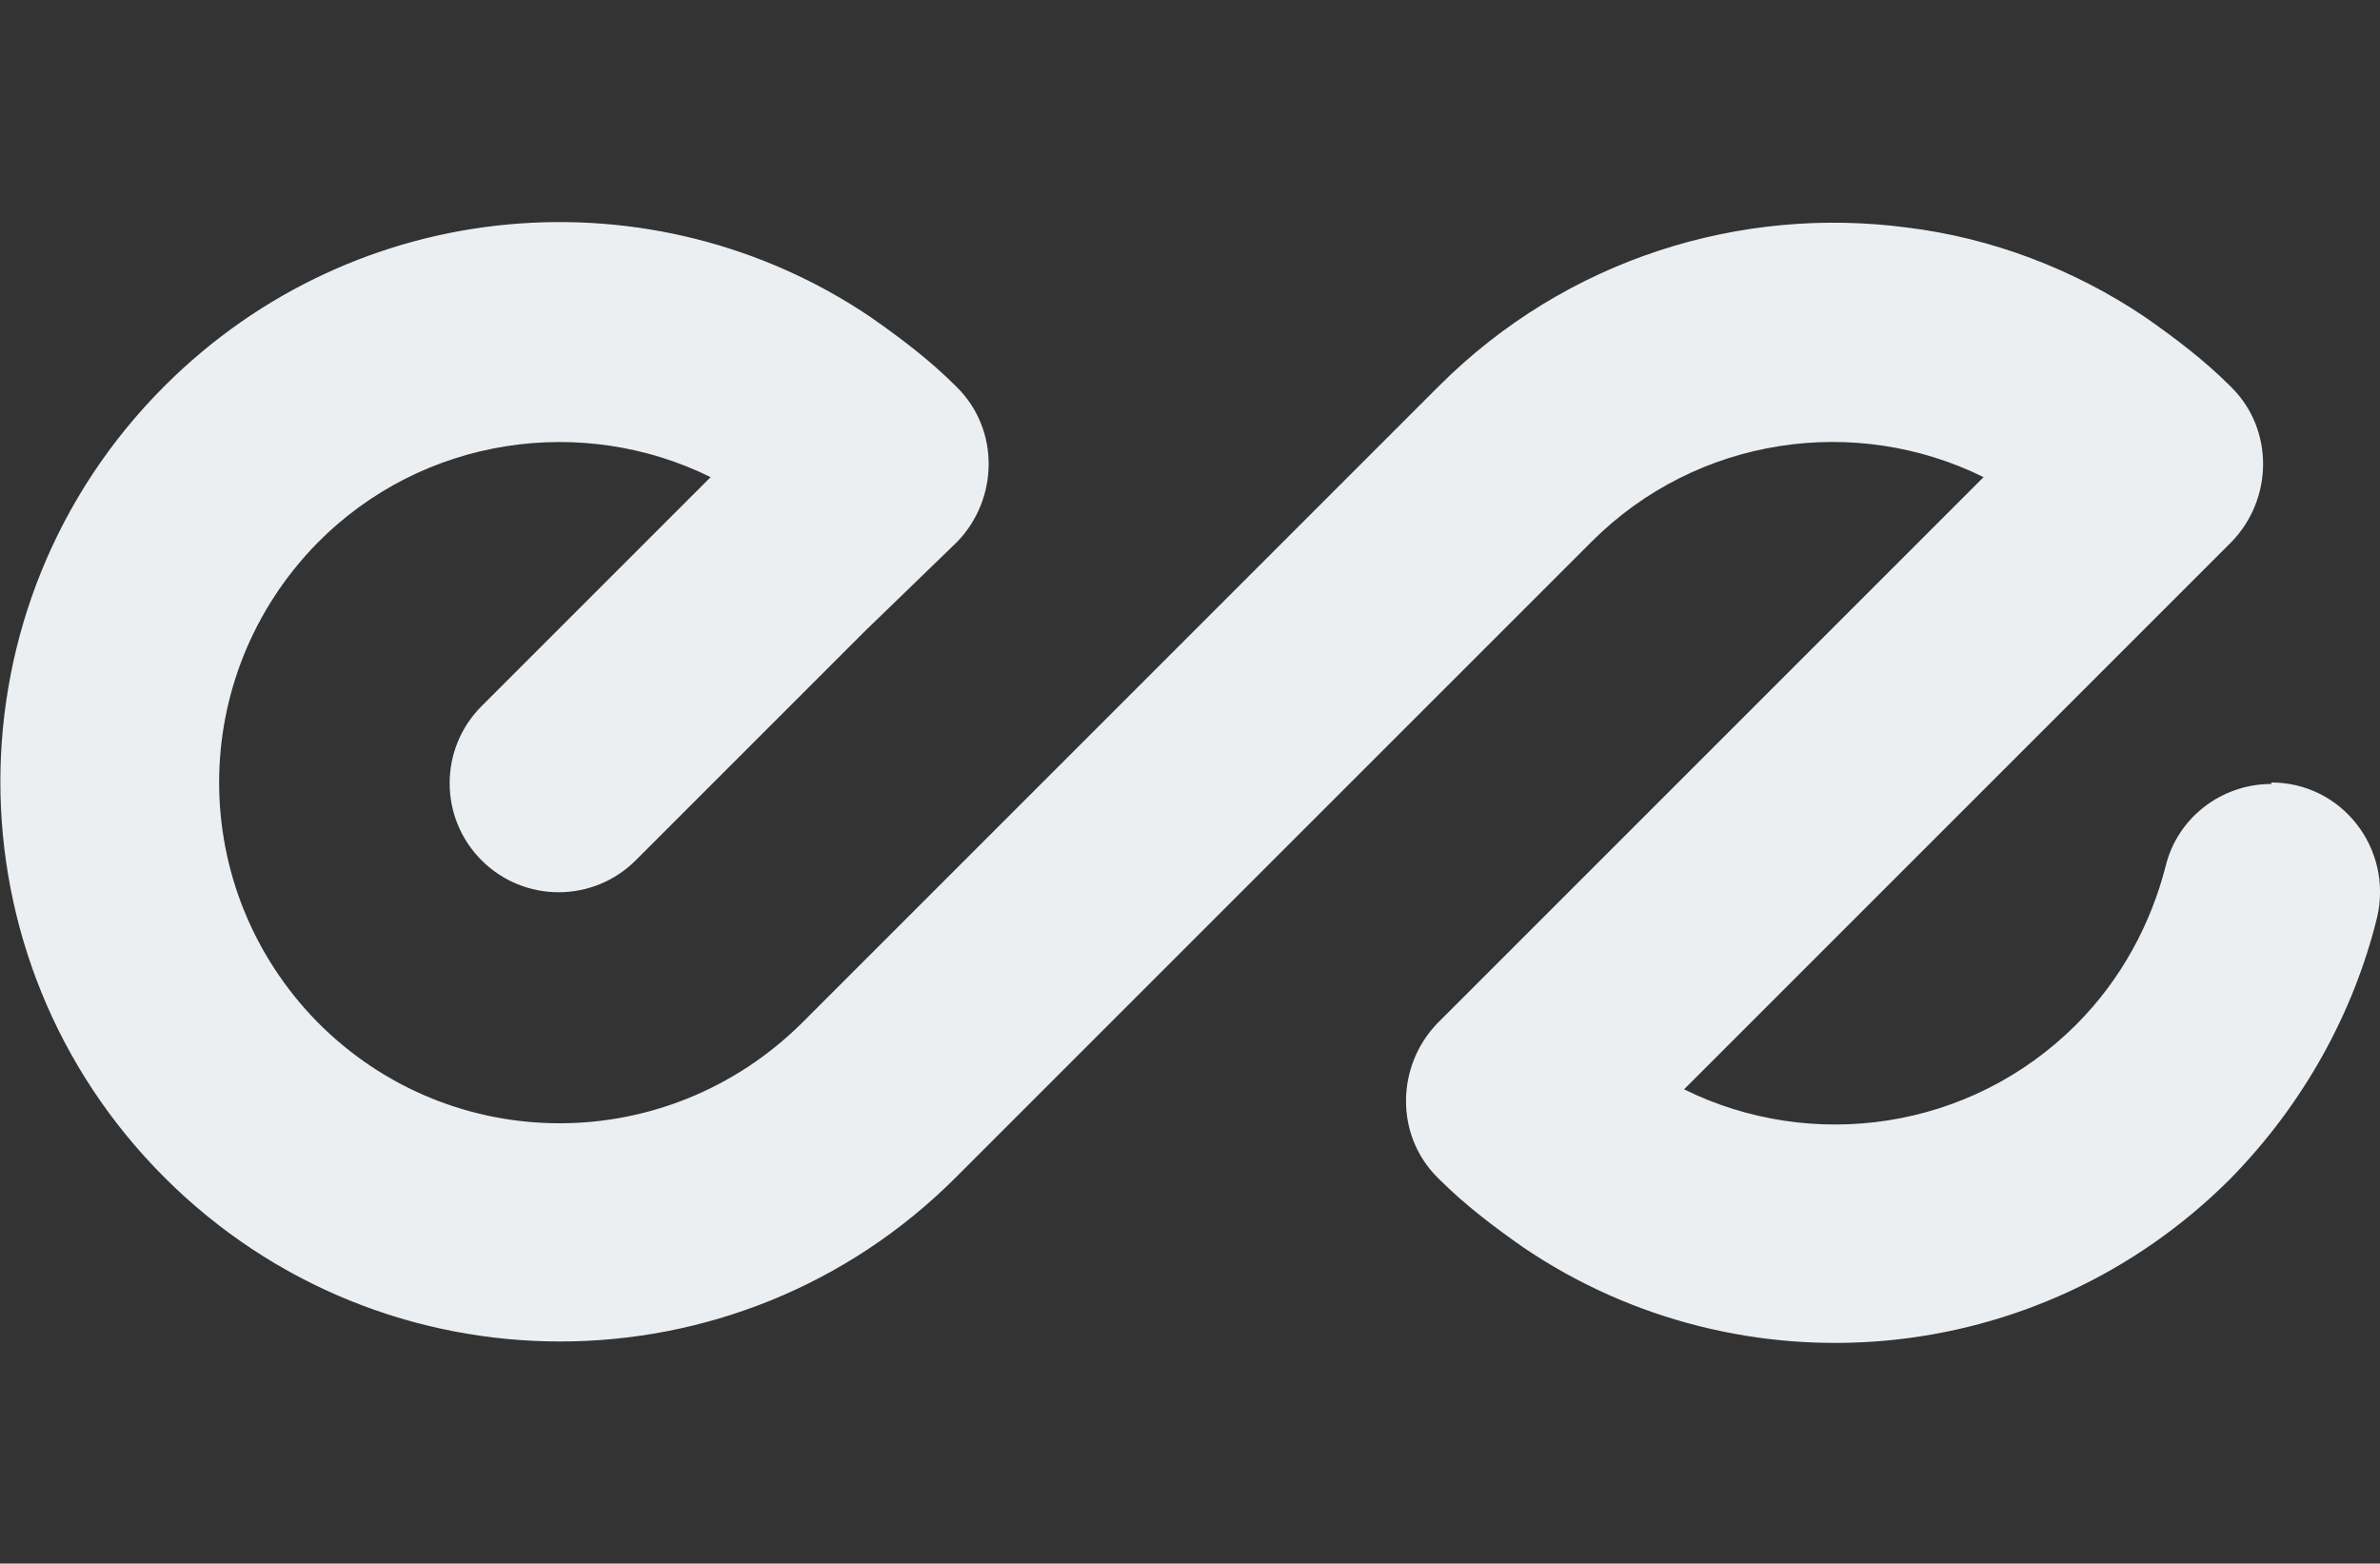 <?xml version="1.0" encoding="utf-8"?>
<!-- Generator: Adobe Illustrator 26.3.1, SVG Export Plug-In . SVG Version: 6.00 Build 0)  -->
<svg version="1.1" id="Layer_1" xmlns="http://www.w3.org/2000/svg" xmlns:xlink="http://www.w3.org/1999/xlink" x="0px" y="0px"
	 viewBox="0 0 162.1 106.5" style="enable-background:new 0 0 162.1 106.5;" xml:space="preserve">
<rect x="0" y="0" width="162.1" height="106.5" fill="#333333" stroke="none"/>
<style type="text/css">
	.st0{fill:#EBEFF2;}
</style>
<path class="st0" d="M154.7,53.3c4.8,0,8.3,4.5,7.2,9.2c-1.6,6.5-5,12.7-10,17.8c-13.1,13.1-33.3,14.7-48.1,4.7
	c-2-1.4-4-2.9-5.8-4.7c0,0,0,0-0.1-0.1c-2.9-2.9-2.8-7.6,0-10.5l6.1-6.1l31.1-31.1c-8.7-4.3-19.5-2.8-26.7,4.4c0,0,0,0,0,0
	L87.1,58.2l-22,22c-14.9,14.9-39,14.9-53.9,0c-14.9-14.9-14.9-39,0-53.9c13.1-13.1,33.3-14.7,48.1-4.7c2,1.4,4,2.9,5.8,4.7
	c0,0,0,0,0.1,0.1c2.9,2.9,2.8,7.6,0,10.5L58.9,43L43.3,58.6c-2.9,2.9-7.6,2.9-10.5,0l0,0c-2.9-2.9-2.9-7.6,0-10.5l15.6-15.6
	c-8.7-4.3-19.6-2.8-26.8,4.5c-8.9,9.1-8.9,23.5,0,32.6c9.1,9.2,23.8,9.2,33,0.1l43.4-43.4c8.7-8.7,20.6-12.3,31.9-10.8
	c5.7,0.7,11.3,2.8,16.2,6.1c2,1.4,4,2.9,5.8,4.7c0,0,0,0,0.1,0.1c2.9,2.9,2.8,7.6,0,10.5l-37.3,37.3c8.7,4.3,19.5,2.8,26.7-4.4
	c3.1-3.1,5.1-6.9,6.1-10.8c0.8-3.3,3.8-5.6,7.2-5.6H154.7z"/>
</svg>
